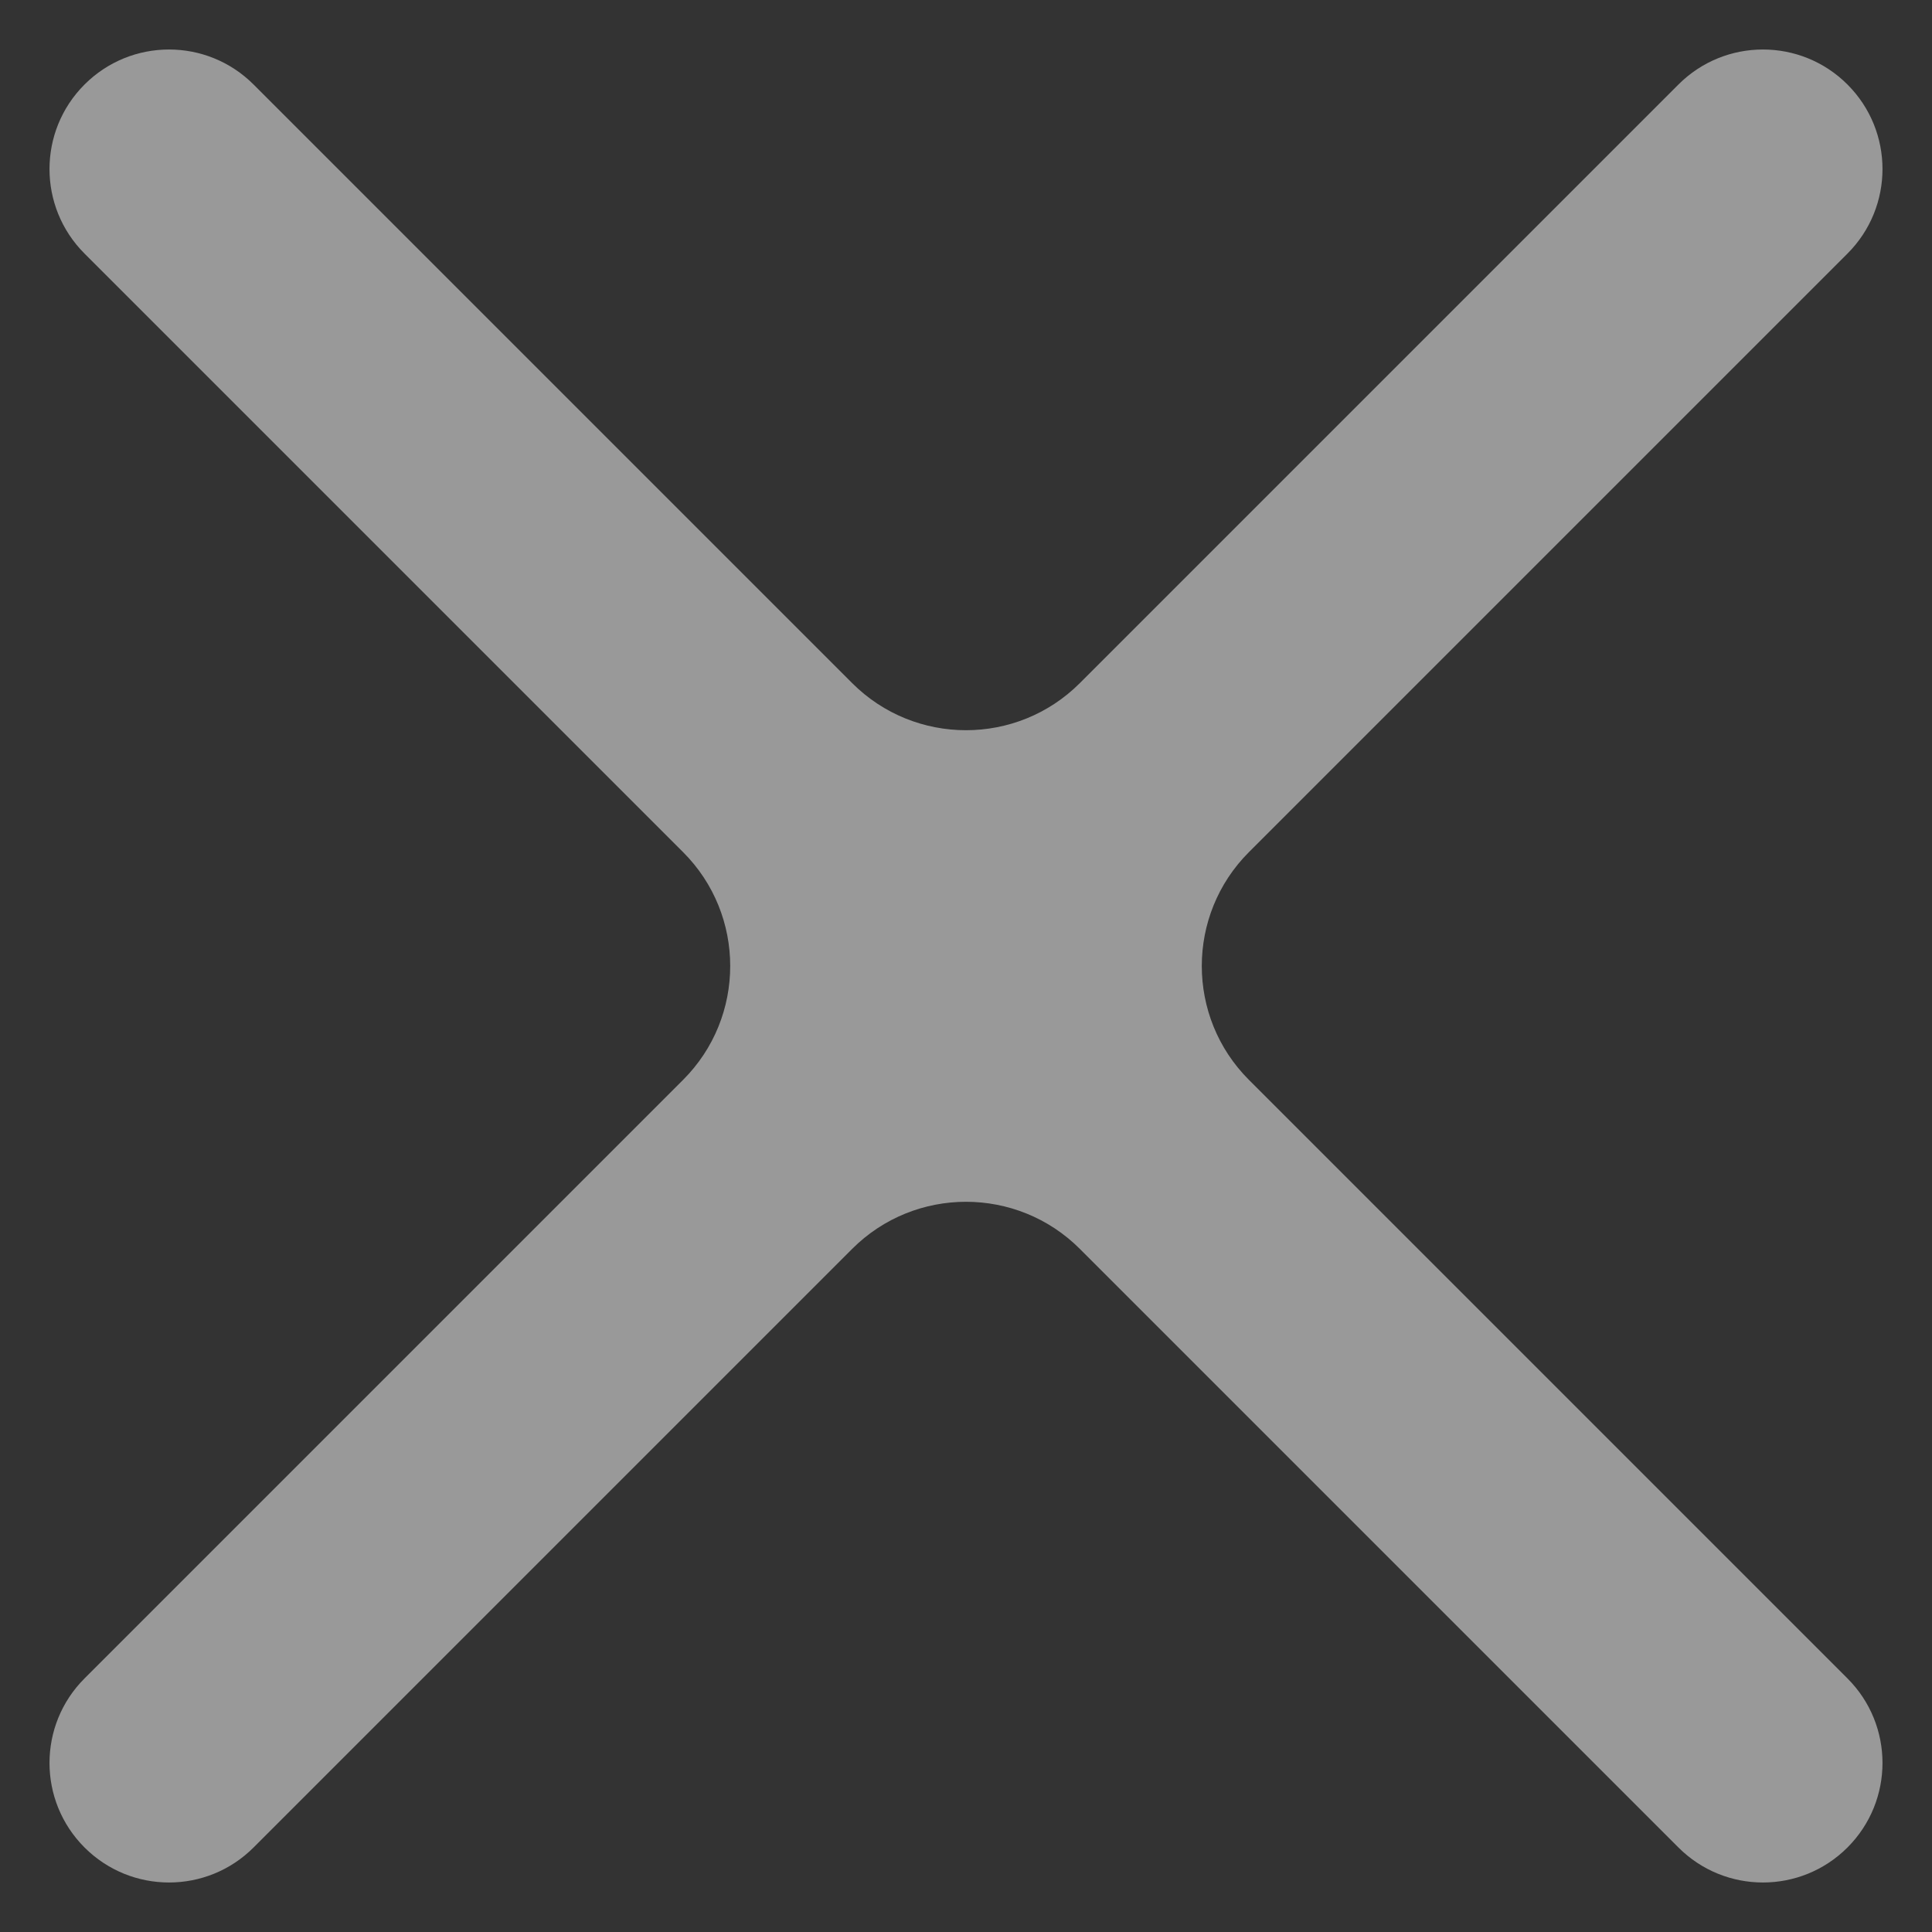 <svg width="12" height="12" viewBox="0 0 12 12" fill="none" xmlns="http://www.w3.org/2000/svg">
<rect x="0" y="0" width="12" height="12" fill="#333333" stroke="none"/>
<path d="M11.475 1.575C11.765 1.285 11.765 0.815 11.475 0.525C11.185 0.235 10.715 0.235 10.425 0.525L6.707 4.243C6.317 4.633 5.683 4.633 5.293 4.243L1.575 0.525C1.285 0.235 0.815 0.235 0.525 0.525C0.235 0.815 0.235 1.285 0.525 1.575L4.243 5.293C4.633 5.683 4.633 6.317 4.243 6.707L0.525 10.425C0.235 10.715 0.235 11.185 0.525 11.475C0.815 11.765 1.285 11.765 1.575 11.475L5.293 7.757C5.683 7.367 6.317 7.367 6.707 7.757L10.425 11.475C10.715 11.765 11.185 11.765 11.475 11.475C11.765 11.185 11.765 10.715 11.475 10.425L7.757 6.707C7.367 6.317 7.367 5.683 7.757 5.293L11.475 1.575Z" fill="white" fill-opacity="0.5"/>
</svg>
